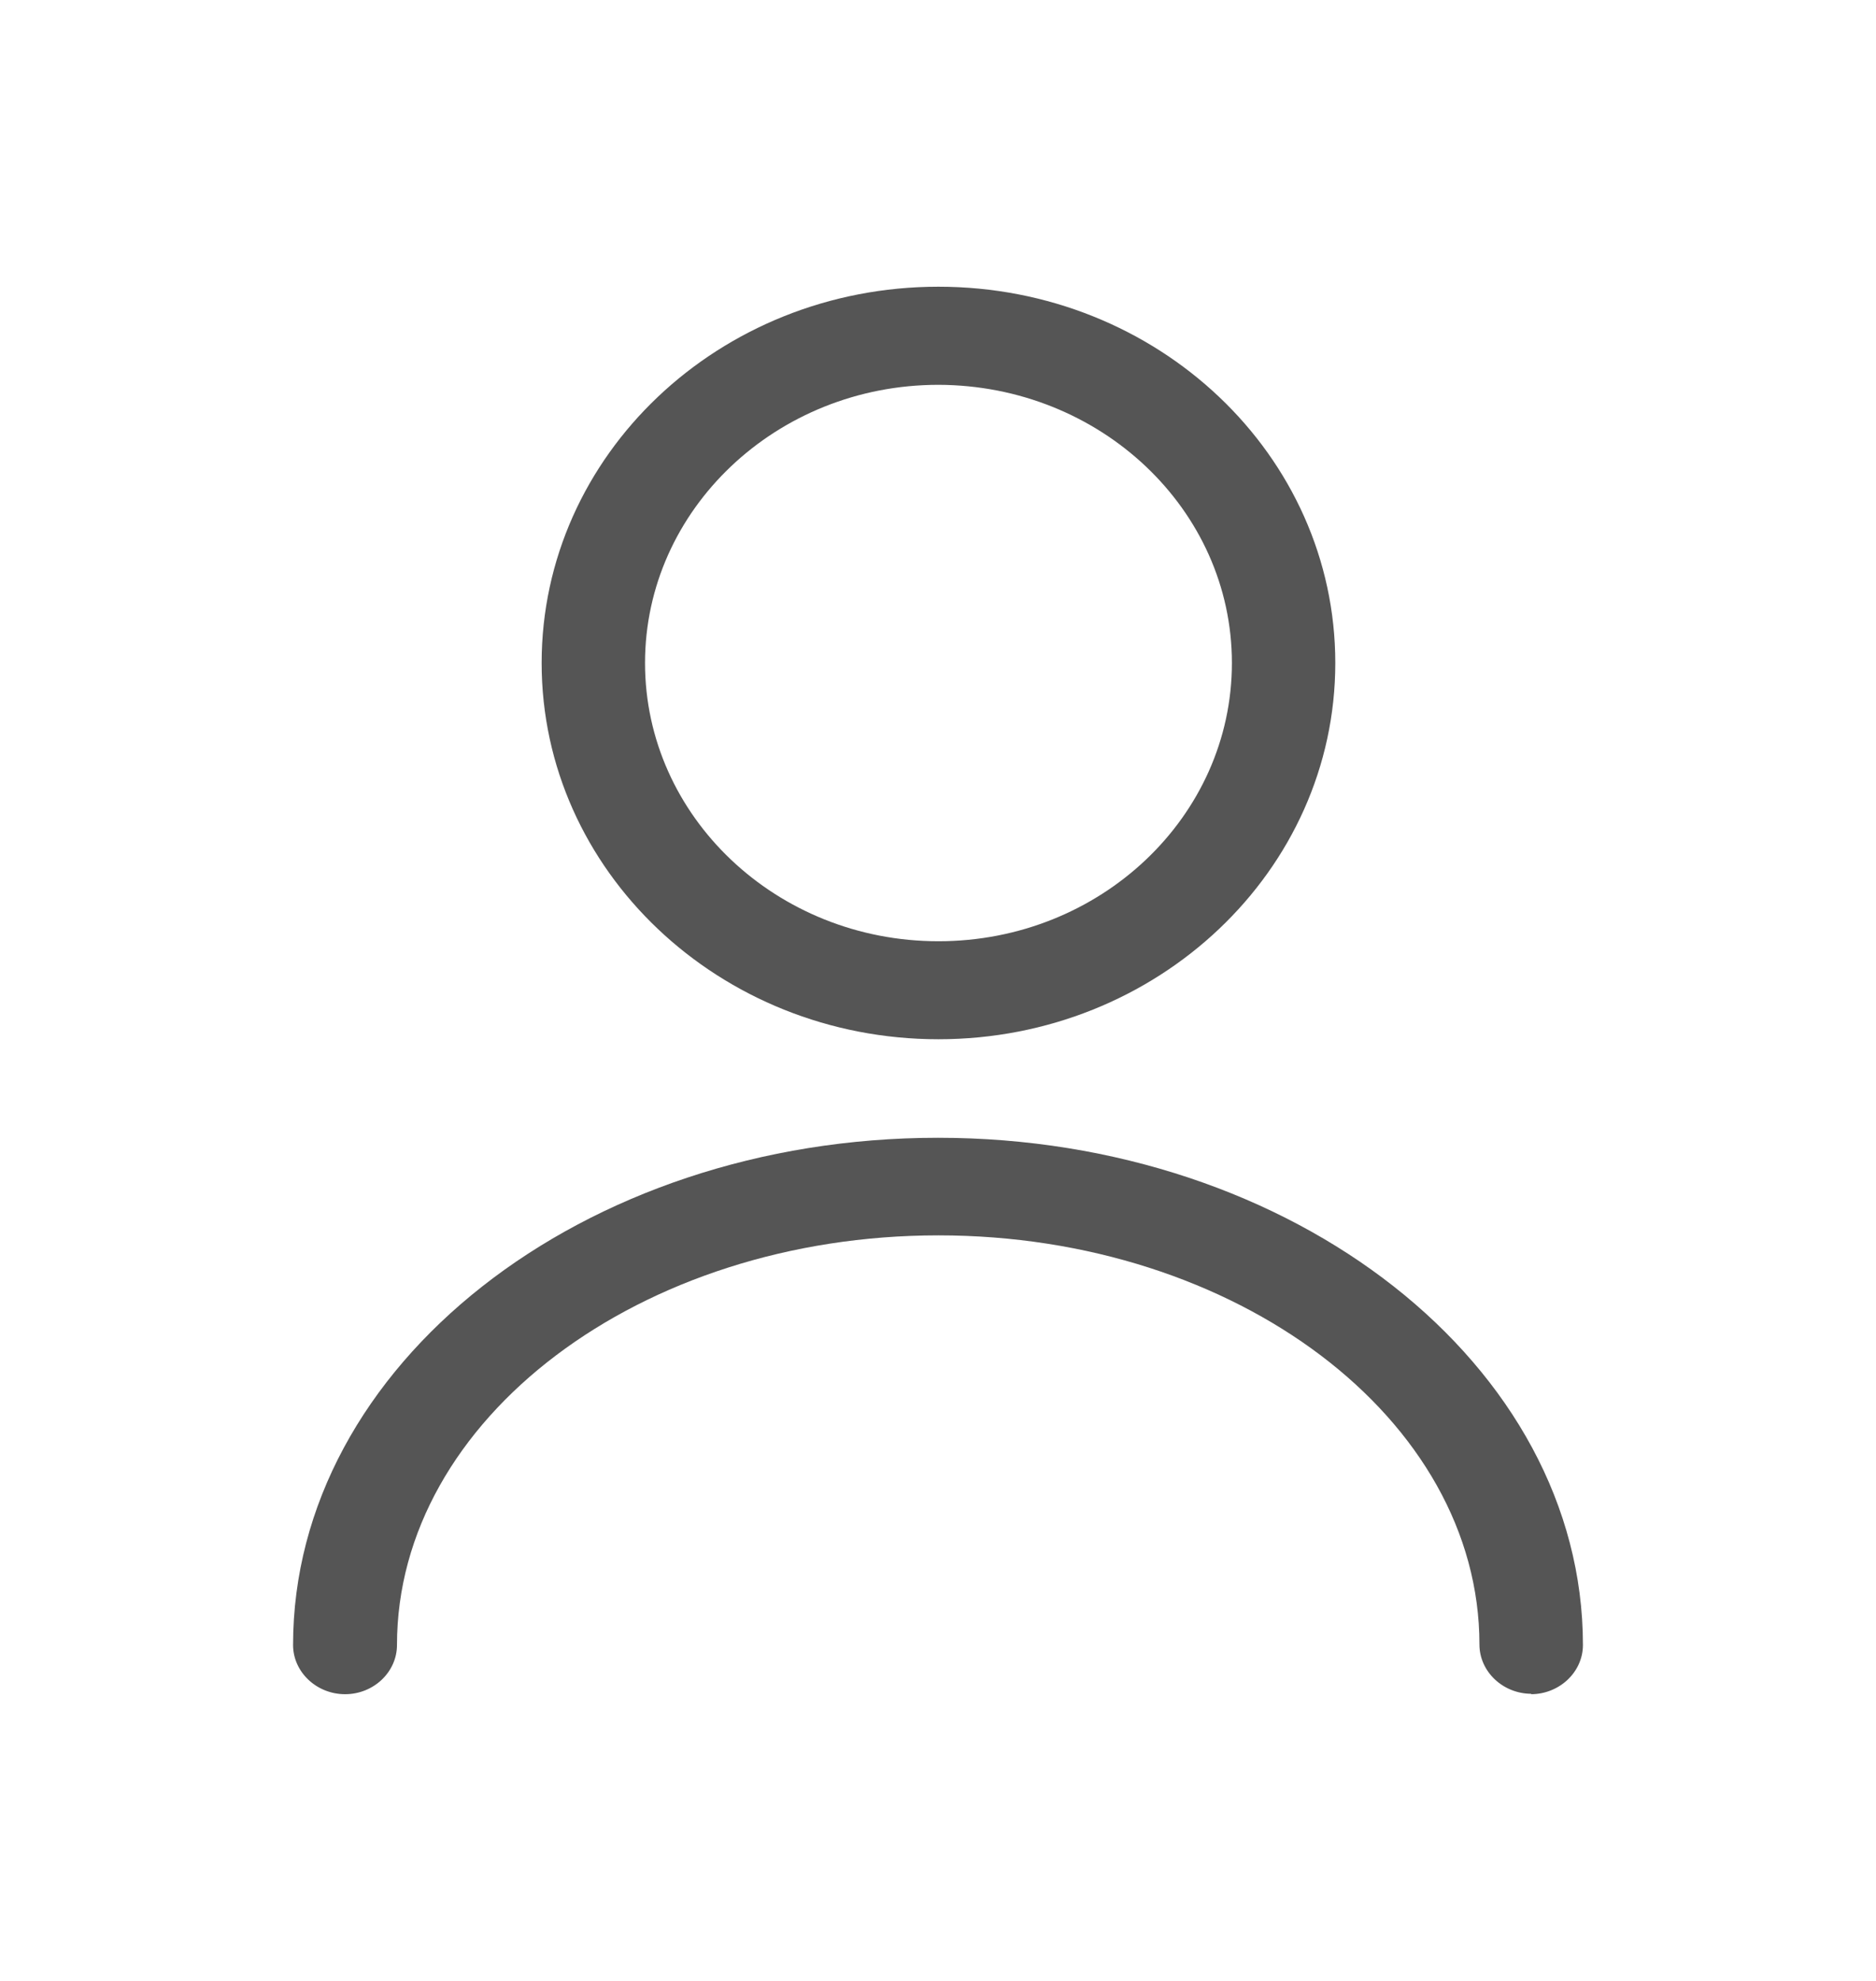 <svg width="18" height="19" viewBox="0 0 18 19" fill="none" xmlns="http://www.w3.org/2000/svg">
<path d="M9.004 9.968C6.903 9.968 5.197 8.351 5.197 6.359C5.197 4.367 6.899 2.75 9.004 2.75C11.11 2.75 12.812 4.367 12.812 6.359C12.812 8.351 11.106 9.968 9.004 9.968ZM9.004 3.691C7.451 3.691 6.189 4.887 6.189 6.359C6.189 7.832 7.451 9.028 9.004 9.028C10.558 9.028 11.82 7.832 11.82 6.359C11.82 4.887 10.558 3.695 9.004 3.691Z" fill="#555555"/>
<path d="M14.694 16.246C14.42 16.246 14.195 16.033 14.195 15.773C14.195 13.611 11.865 11.849 9.004 11.849C6.144 11.849 3.809 13.611 3.809 15.778C3.809 16.037 3.585 16.25 3.311 16.25C3.037 16.25 2.812 16.037 2.812 15.778C2.812 13.096 5.587 10.913 9 10.913C12.413 10.913 15.188 13.096 15.188 15.778C15.188 16.037 14.963 16.25 14.689 16.25" fill="#555555"/>
</svg>
